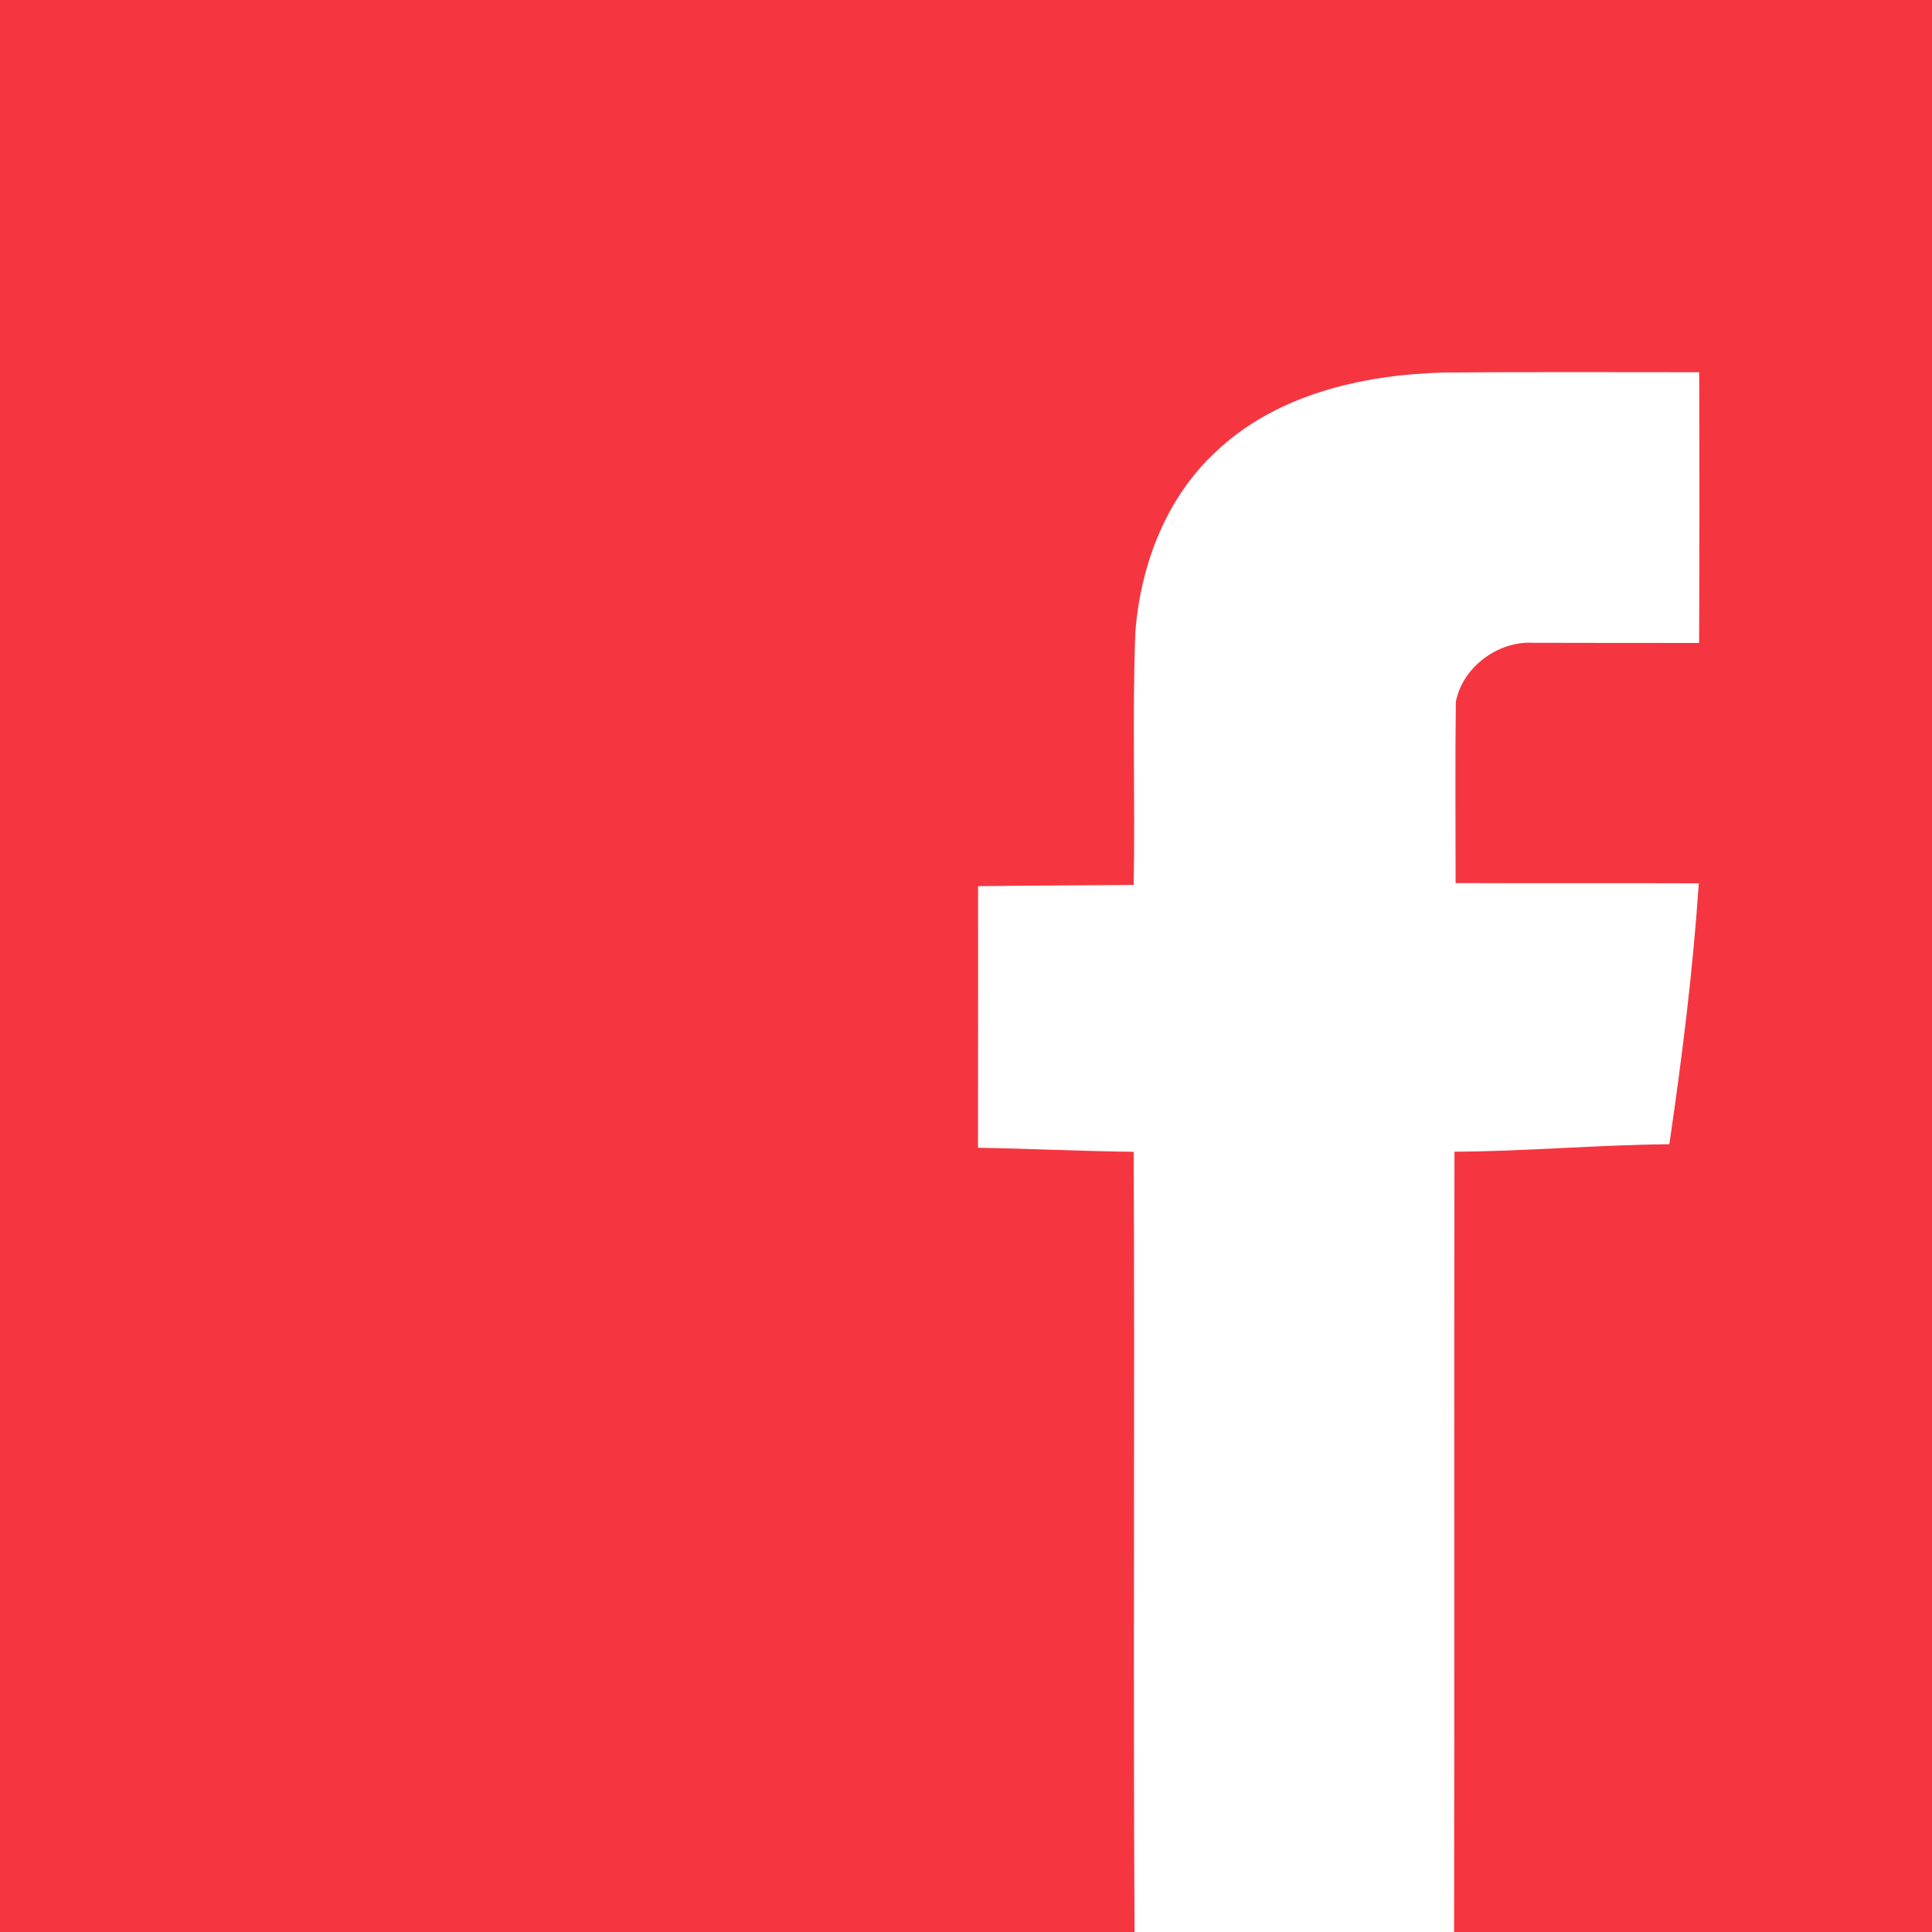 <svg width="24px" height="24px" viewBox="0 0 24 24" version="1.1" xmlns="http://www.w3.org/2000/svg"
     xmlns:xlink="http://www.w3.org/1999/xlink">
    <g stroke="none" stroke-width="1" fill="none" fill-rule="evenodd">
        <g transform="translate(-1062, -254)" fill="#F53641" fill-rule="nonzero">
            <g transform="translate(1006, 76)">
                <g transform="translate(56, 178)">
                    <path d="M24,0 L0,0 L0,24 L14.094,24 C14.075,20.854 14.098,17.351 14.083,14.308 C13.439,14.301 12.794,14.268 12.149,14.258 C12.151,13.182 12.15,12.084 12.15,11.008 C12.795,11 13.439,10.999 14.083,10.993 C14.103,9.947 14.064,8.894 14.104,7.849 C14.168,7.022 14.484,6.185 15.102,5.614 C15.851,4.901 16.916,4.658 17.921,4.628 C18.983,4.619 20.045,4.624 21.108,4.624 C21.112,5.745 21.112,6.866 21.107,7.987 C20.421,7.986 19.734,7.988 19.047,7.985 C18.612,7.958 18.165,8.288 18.085,8.72 C18.075,9.47 18.082,10.22 18.082,10.97 C19.089,10.974 20.096,10.969 21.103,10.973 C21.03,12.058 20.895,13.138 20.737,14.214 C19.847,14.222 18.957,14.302 18.068,14.307 C18.061,17.35 18.07,20.854 18.063,24 L24,24 L24,0 Z"></path>
                </g>
            </g>
        </g>
    </g>
</svg>